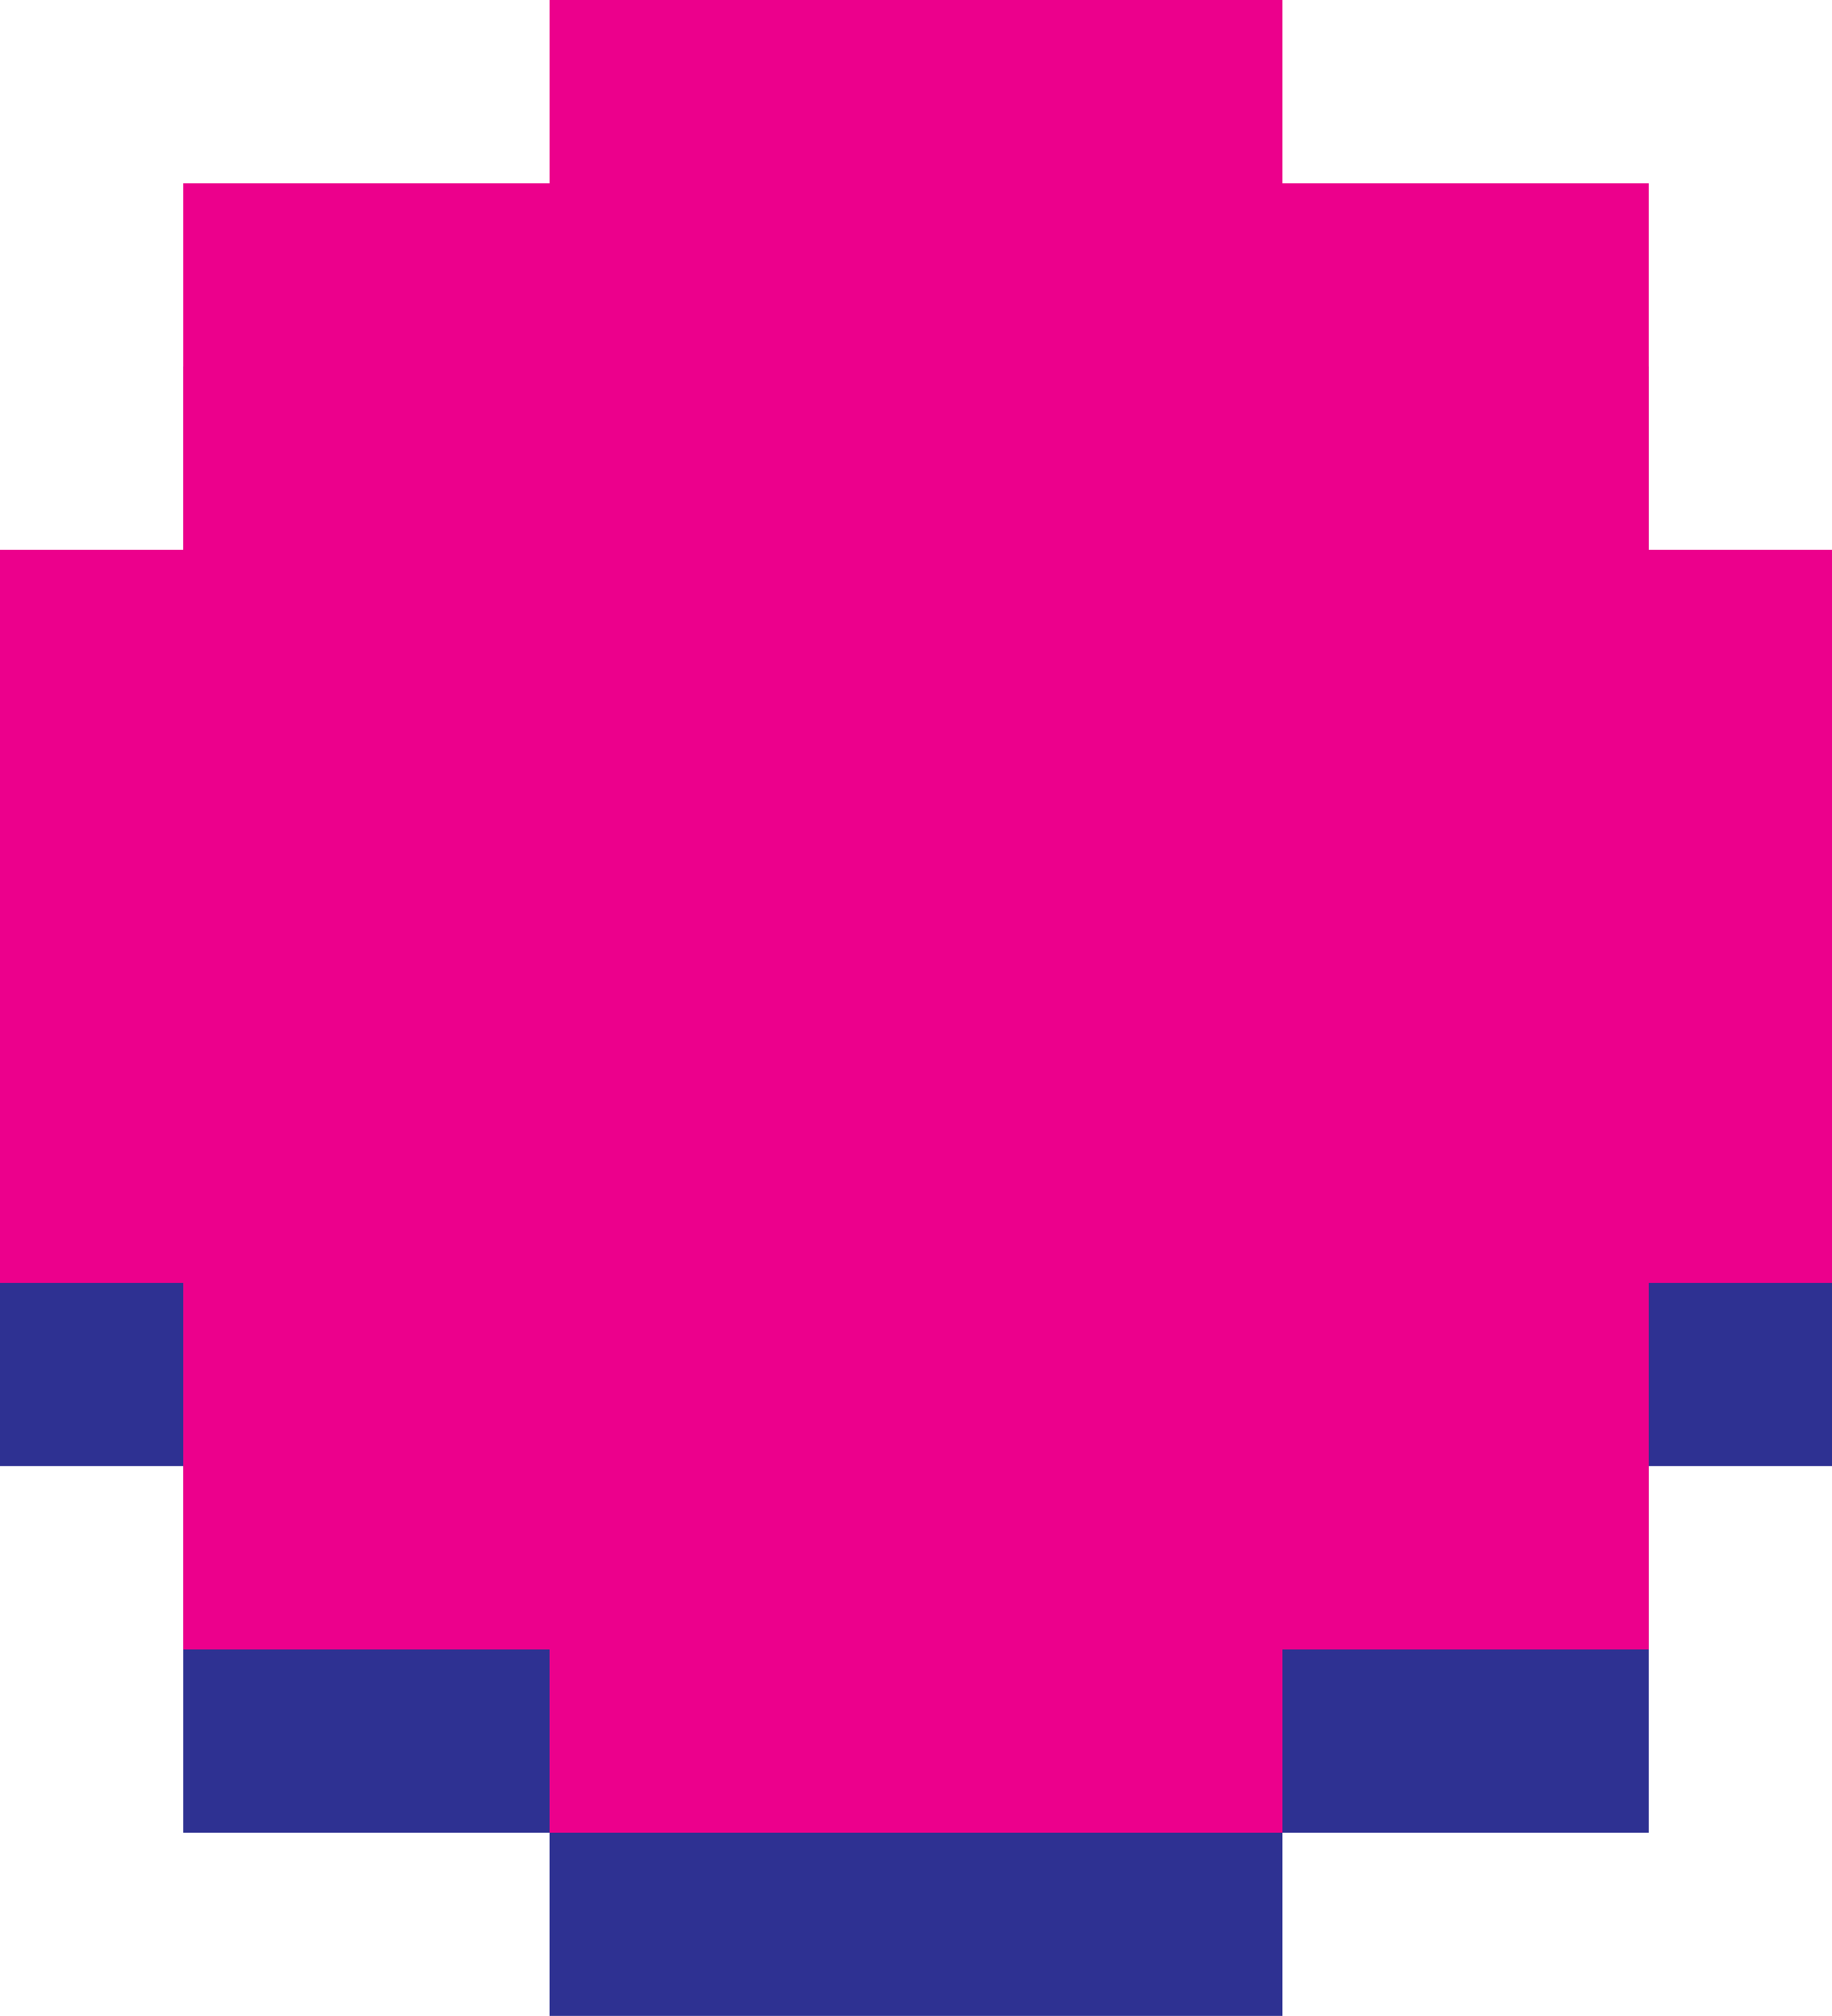 <svg xmlns="http://www.w3.org/2000/svg" viewBox="0 0 127.77 140.54"><defs><style>.cls-1{fill:#2e3192;}.cls-2{fill:#ec008c;}</style></defs><title>btnP_release</title><g id="Camada_2" data-name="Camada 2"><g id="Camada_1-2" data-name="Camada 1"><polygon class="cls-1" points="114.99 51.11 114.99 38.33 114.99 25.55 102.22 25.55 89.44 25.55 89.44 12.78 76.66 12.78 63.89 12.78 51.11 12.78 38.33 12.78 38.33 25.55 25.56 25.55 12.78 25.55 12.78 38.33 12.78 51.11 0 51.11 0 63.88 0 76.66 0 89.44 0 102.21 12.78 102.21 12.78 114.99 12.78 127.77 25.56 127.77 38.33 127.77 38.33 140.54 51.11 140.54 63.89 140.54 76.66 140.54 89.44 140.54 89.44 127.77 102.22 127.77 114.99 127.77 114.99 114.99 114.99 102.21 127.77 102.21 127.77 89.44 127.77 76.66 127.77 63.88 127.77 51.11 114.99 51.11"/><polygon class="cls-2" points="114.99 38.33 114.99 25.55 114.99 12.78 102.21 12.78 89.44 12.78 89.44 0 76.66 0 63.88 0 51.11 0 38.33 0 38.33 12.78 25.55 12.78 12.78 12.78 12.78 25.55 12.78 38.33 0 38.33 0 51.11 0 63.88 0 76.66 0 89.44 12.78 89.44 12.78 102.21 12.78 114.99 25.55 114.99 38.33 114.99 38.33 127.77 51.11 127.77 63.88 127.77 76.66 127.77 89.44 127.77 89.44 114.99 102.21 114.99 114.99 114.99 114.99 102.21 114.99 89.44 127.77 89.44 127.77 76.66 127.77 63.88 127.77 51.11 127.77 38.33 114.99 38.33"/></g></g></svg>